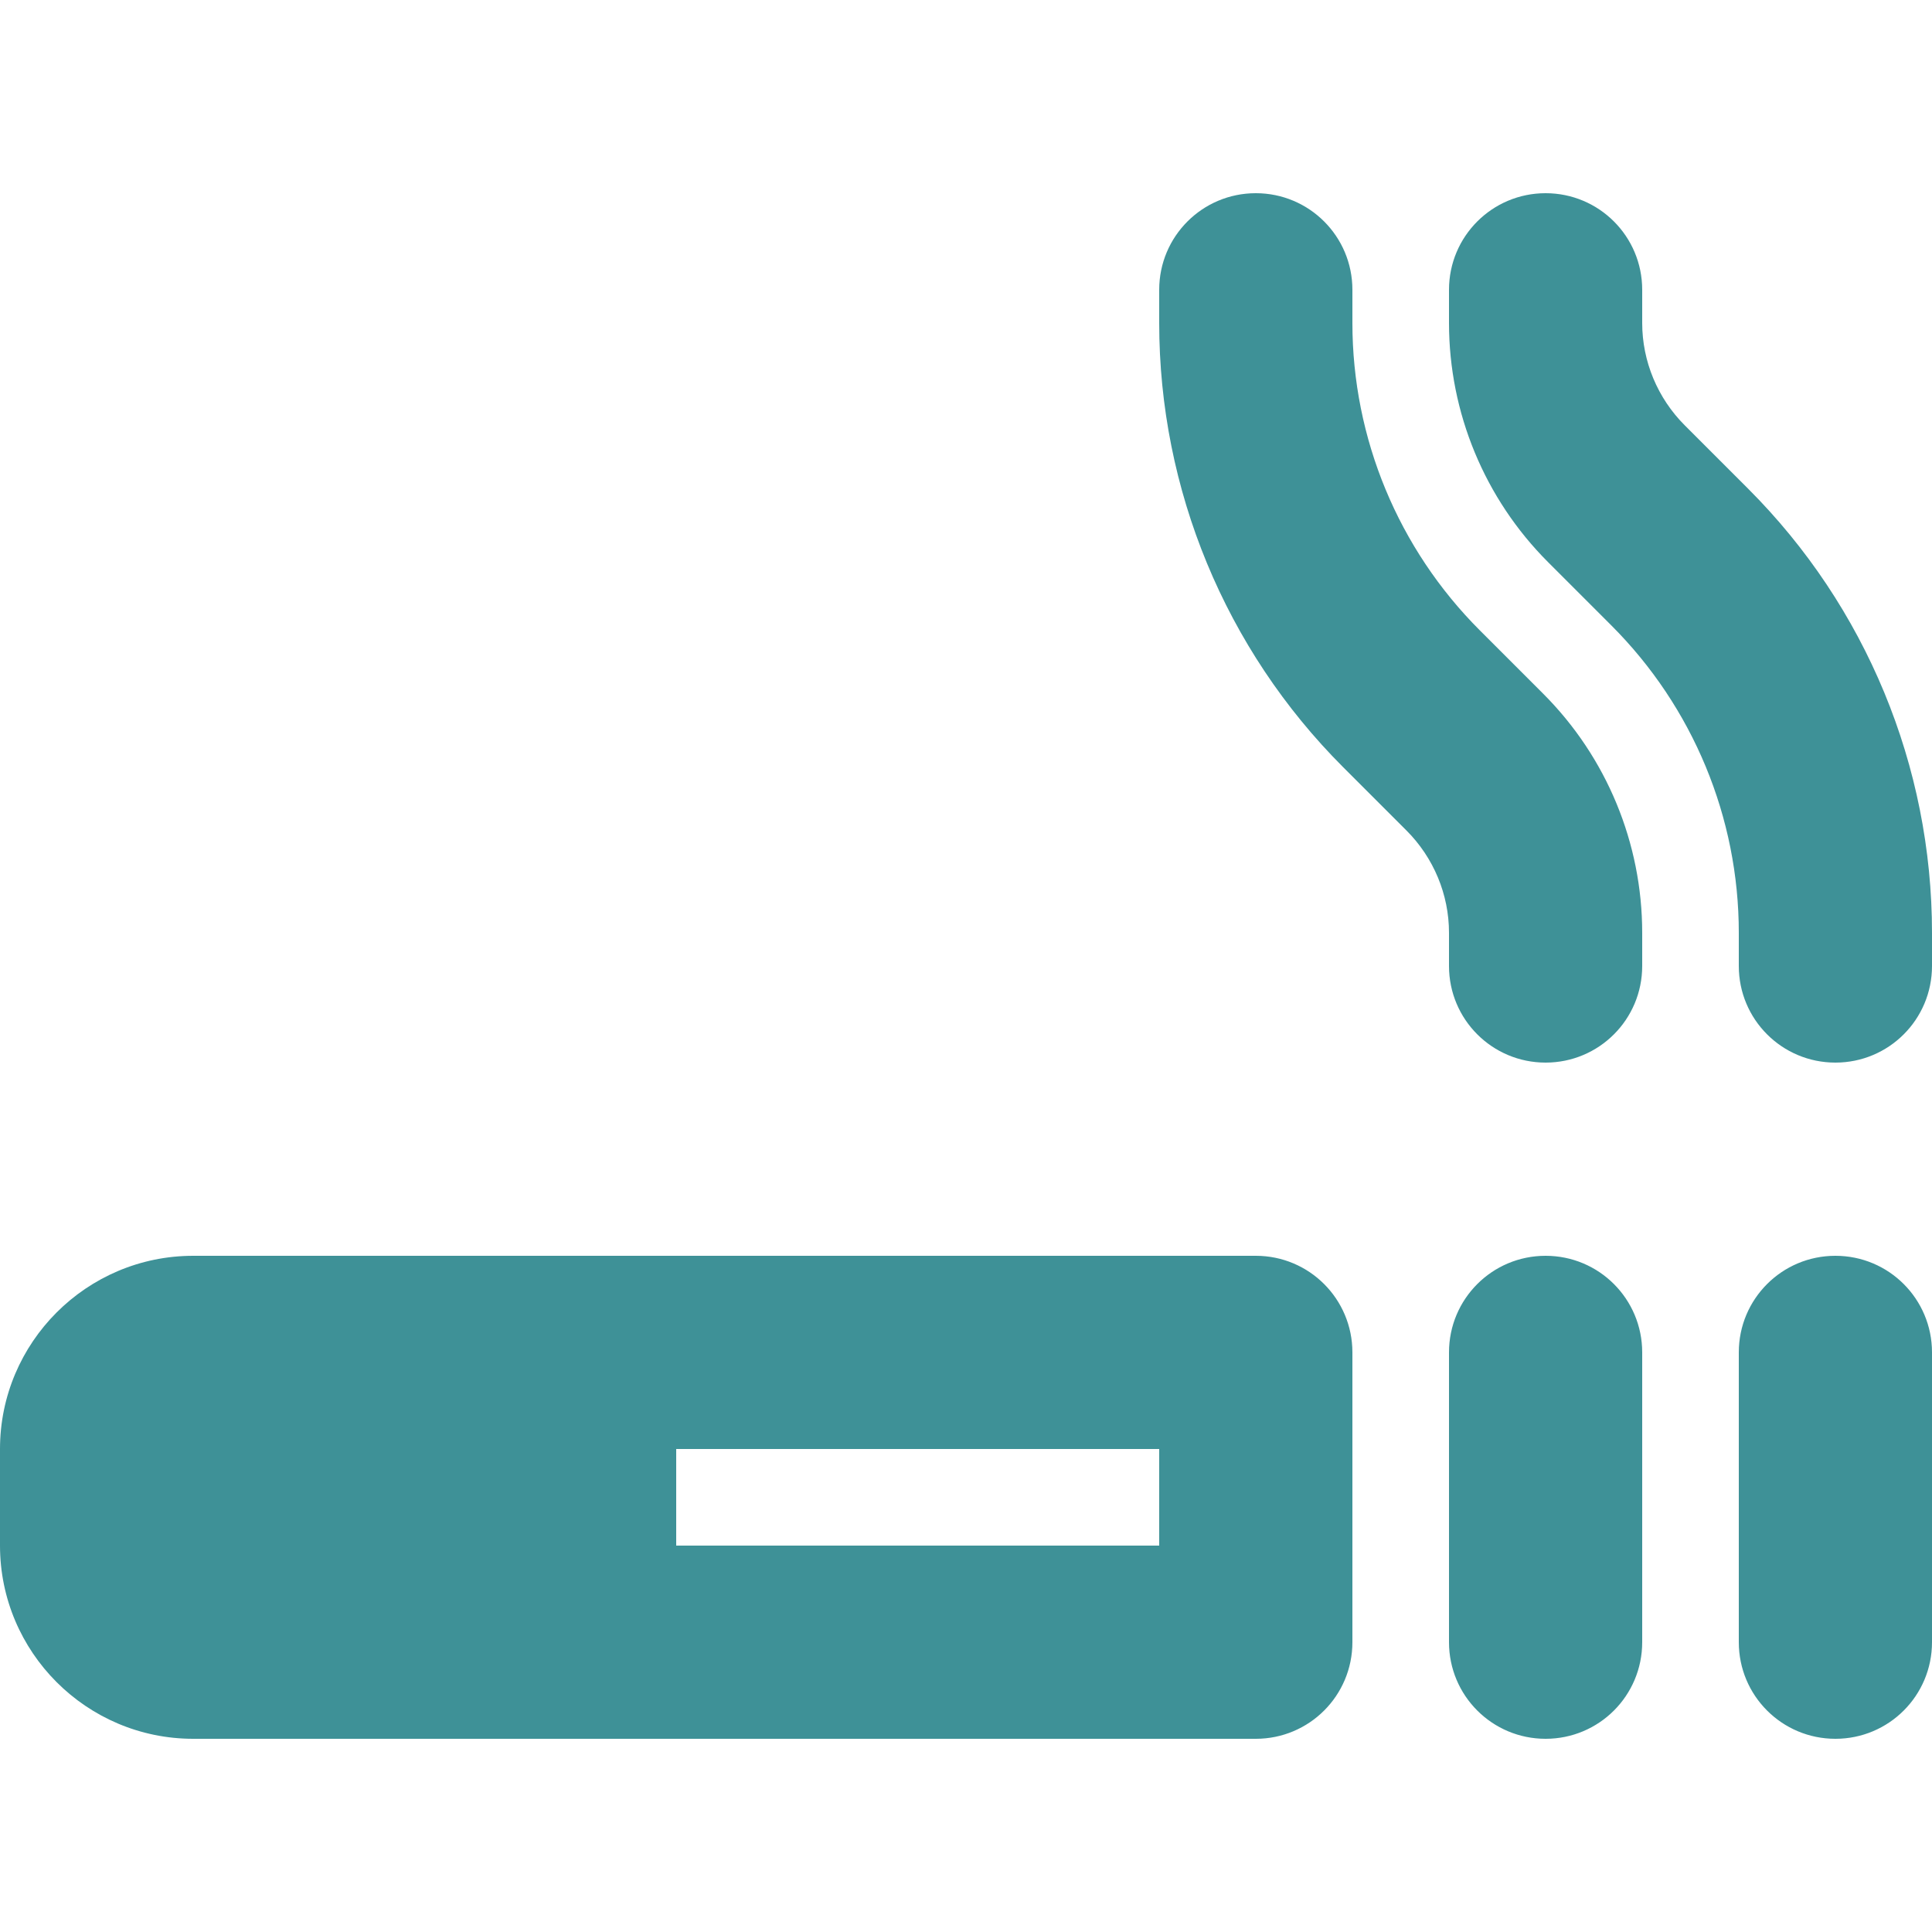 <?xml version="1.0" encoding="UTF-8" standalone="no"?>
<svg
   width="32"
   height="32"
   viewBox="0 0 32 32"
   fill="none"
   version="1.1"
   id="svg452"
   sodipodi:docname="smell.svg"
   inkscape:version="1.2 (dc2aedaf03, 2022-05-15)"
   xmlns:inkscape="http://www.inkscape.org/namespaces/inkscape"
   xmlns:sodipodi="http://sodipodi.sourceforge.net/DTD/sodipodi-0.dtd"
   xmlns="http://www.w3.org/2000/svg"
   xmlns:svg="http://www.w3.org/2000/svg">
  <sodipodi:namedview
     id="namedview454"
     pagecolor="#ffffff"
     bordercolor="#666666"
     borderopacity="1.0"
     inkscape:showpageshadow="2"
     inkscape:pageopacity="0.0"
     inkscape:pagecheckerboard="0"
     inkscape:deskcolor="#d1d1d1"
     showgrid="false"
     inkscape:zoom="15.488"
     inkscape:cx="1.8078"
     inkscape:cy="15.108"
     inkscape:current-layer="svg452" />
  <g
     clip-path="url(#clip0_1_613)"
     id="g445"
     transform="translate(0,3.2)">
    <path
       d="M 22.4,1.6 V 2.15 C 22.4,4.06 23.16,5.89 24.51,7.24 L 25.56,8.29 C 26.61,9.34 27.2,10.765 27.2,12.25 V 12.8 C 27.2,13.685 26.485,14.4 25.6,14.4 24.715,14.4 24,13.685 24,12.8 V 12.25 C 24,11.615 23.745,11.005 23.295,10.555 L 22.245,9.505 C 20.295,7.555 19.2,4.905 19.2,2.15 V 1.6 C 19.2,0.715 19.915,0 20.8,0 21.685,0 22.4,0.715 22.4,1.6 Z M 28.8,12.8 V 12.25 C 28.8,10.34 28.04,8.51 26.69,7.16 L 25.64,6.11 C 24.59,5.06 24,3.635 24,2.15 V 1.6 C 24,0.715 24.715,0 25.6,0 26.485,0 27.2,0.715 27.2,1.6 V 2.15 C 27.2,2.785 27.455,3.395 27.905,3.845 L 28.955,4.895 C 30.905,6.845 32,9.49 32,12.25 V 12.8 C 32,13.685 31.285,14.4 30.4,14.4 29.515,14.4 28.8,13.685 28.8,12.8 Z M 0,20.8 C 0,19.035 1.435,17.6 3.2,17.6 H 20.8 C 21.685,17.6 22.4,18.315 22.4,19.2 V 24 C 22.4,24.885 21.685,25.6 20.8,25.6 H 3.2 C 1.435,25.6 0,24.165 0,22.4 Z M 11.2,20.8 V 22.4 H 19.2 V 20.8 Z M 25.6,17.6 C 26.485,17.6 27.2,18.315 27.2,19.2 V 24 C 27.2,24.885 26.485,25.6 25.6,25.6 24.715,25.6 24,24.885 24,24 V 19.2 C 24,18.315 24.715,17.6 25.6,17.6 Z M 30.4,17.6 C 31.285,17.6 32,18.315 32,19.2 V 24 C 32,24.885 31.285,25.6 30.4,25.6 29.515,25.6 28.8,24.885 28.8,24 V 19.2 C 28.8,18.315 29.515,17.6 30.4,17.6 Z"
       fill="#3e9197"
       id="path443" />
  </g>
  <defs
     id="defs450">
    <clipPath
       id="clip0_1_613">
      <rect
         width="32"
         height="25.6"
         fill="#ffffff"
         id="rect447"
         x="0"
         y="0" />
    </clipPath>
  </defs>
</svg>
